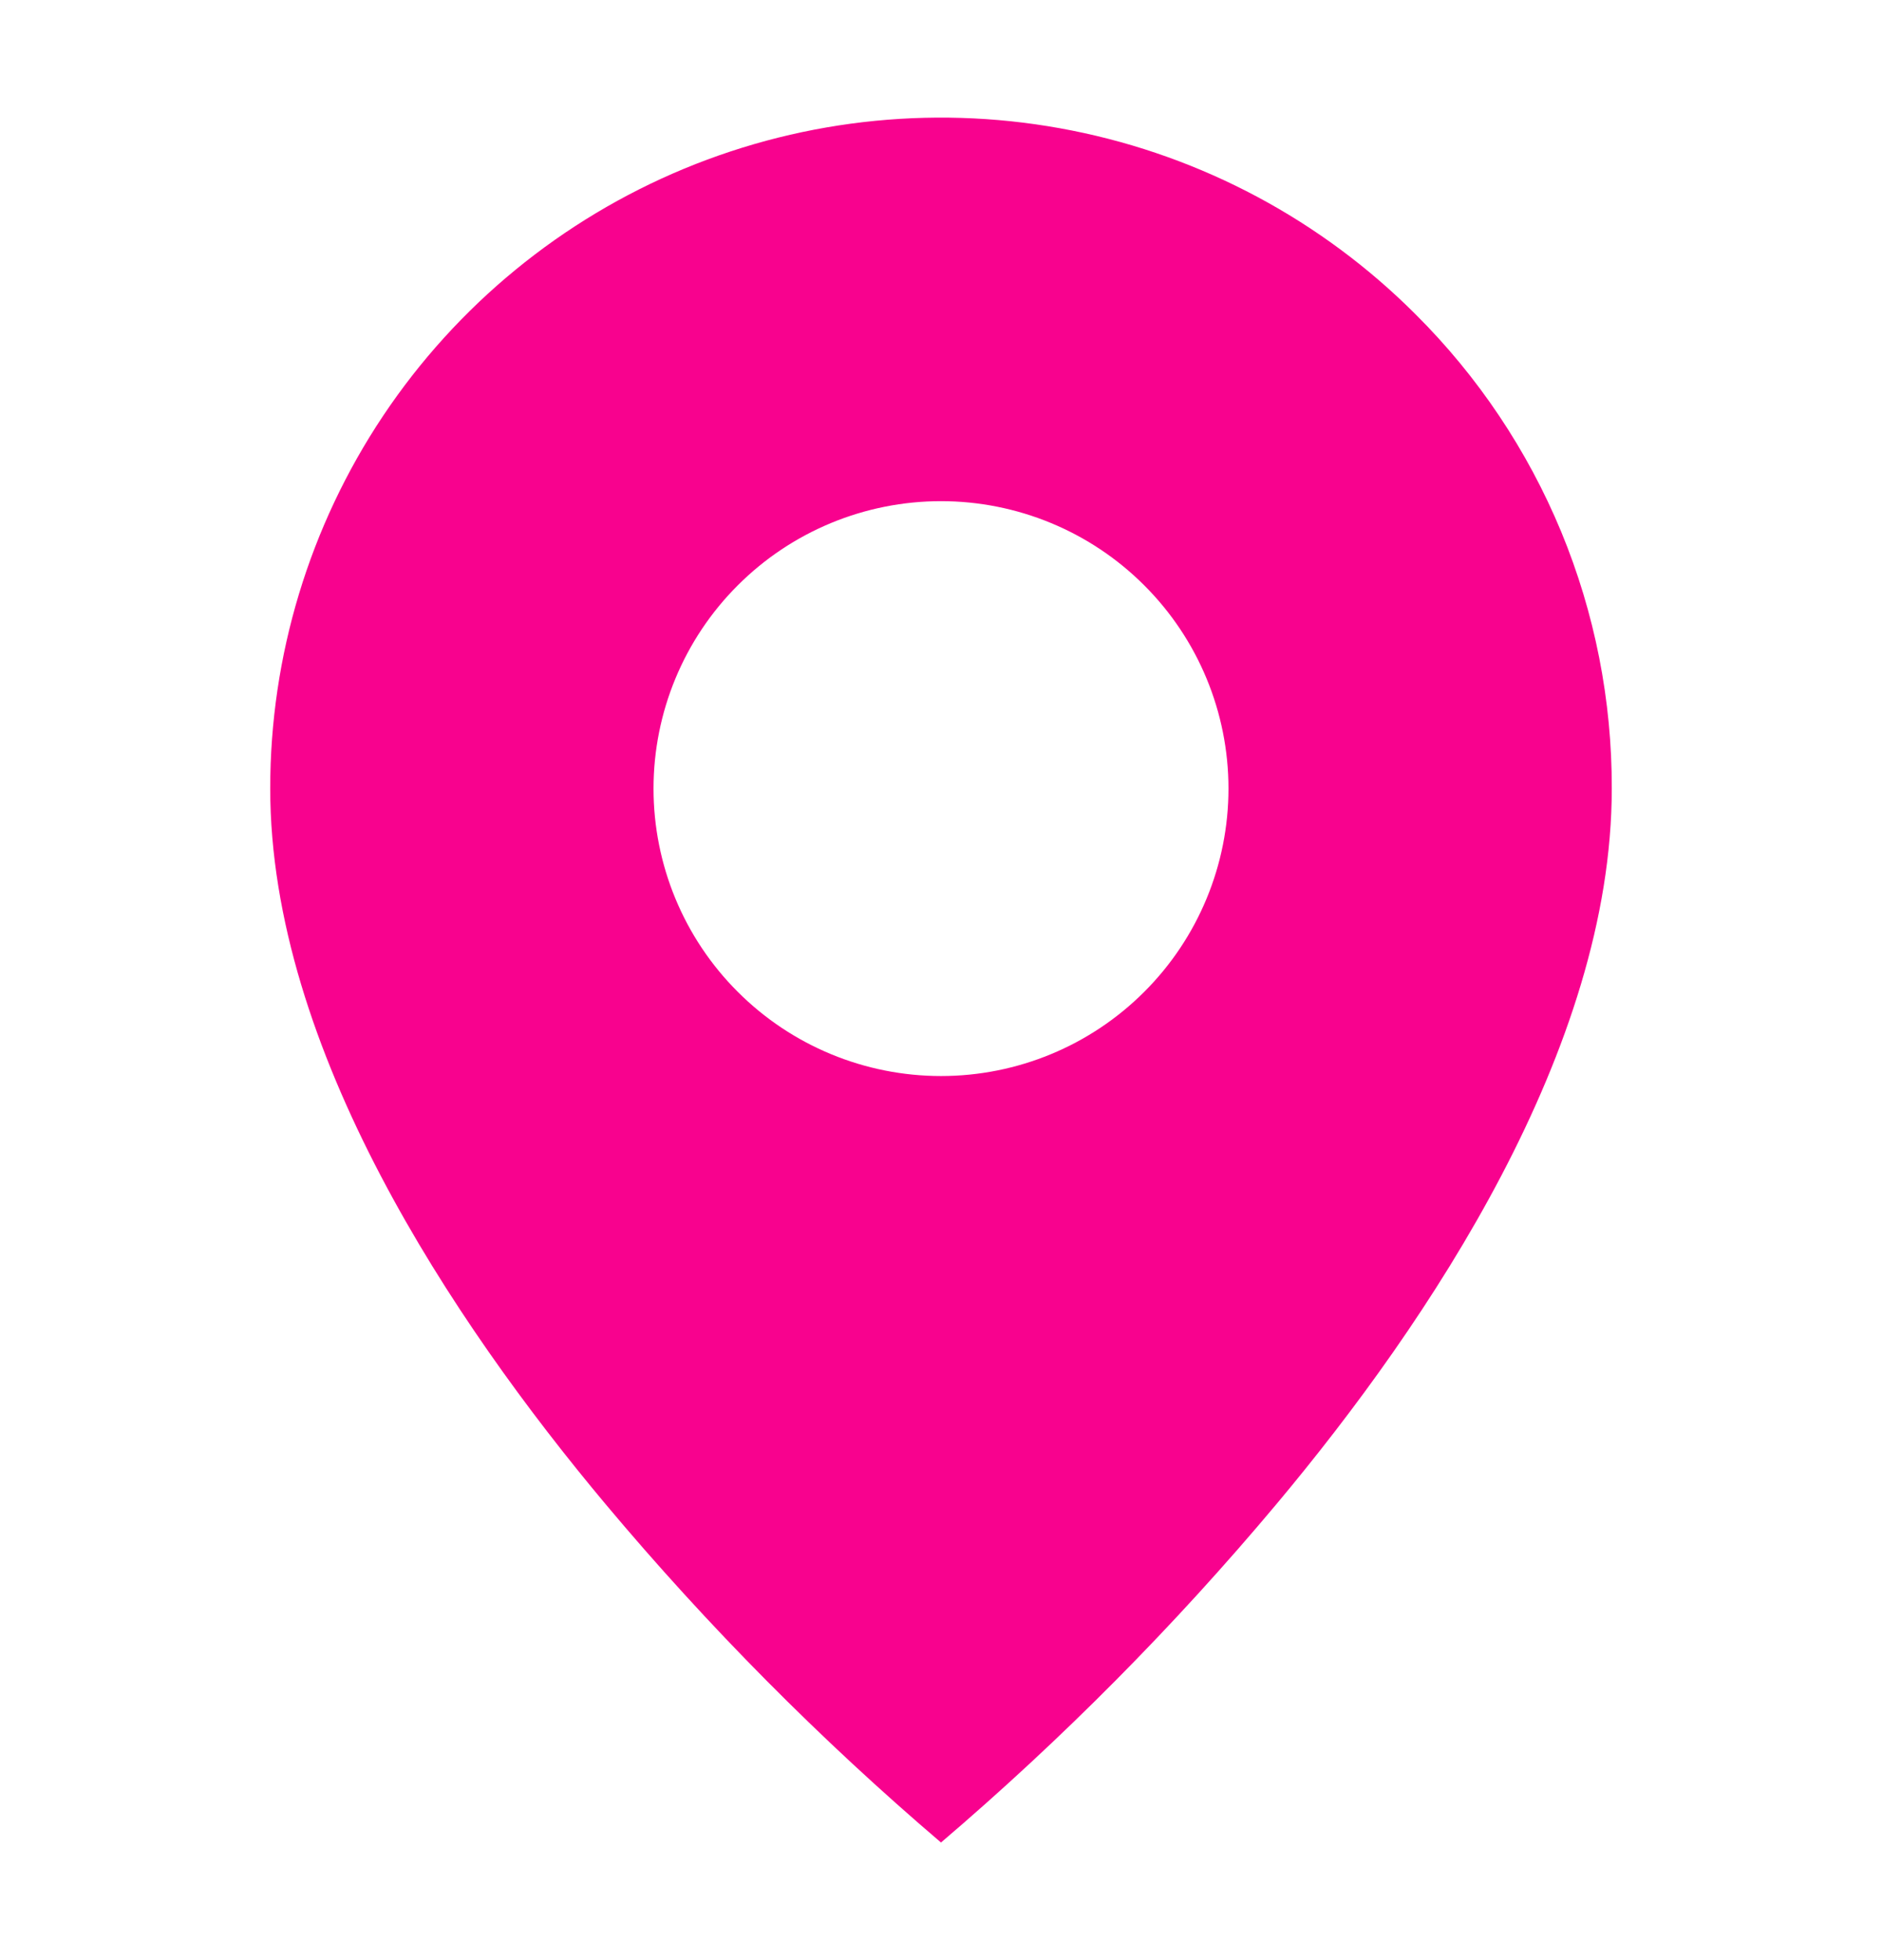 <svg width="24" height="25" viewBox="0 0 24 25" fill="none" xmlns="http://www.w3.org/2000/svg">
<path d="M12 23.5C10.457 22.183 9.026 20.74 7.723 19.185C5.768 16.85 3.446 13.372 3.446 10.058C3.445 8.366 3.946 6.711 4.886 5.303C5.826 3.896 7.163 2.799 8.726 2.151C10.29 1.503 12.011 1.334 13.671 1.665C15.331 1.995 16.855 2.811 18.051 4.008C18.848 4.801 19.479 5.744 19.909 6.782C20.338 7.821 20.557 8.934 20.554 10.058C20.554 13.372 18.232 16.85 16.277 19.185C14.974 20.74 13.543 22.183 12 23.5ZM12 6.392C11.028 6.392 10.095 6.778 9.408 7.466C8.72 8.153 8.334 9.086 8.334 10.058C8.334 11.03 8.72 11.963 9.408 12.65C10.095 13.338 11.028 13.724 12 13.724C12.972 13.724 13.905 13.338 14.592 12.65C15.28 11.963 15.666 11.03 15.666 10.058C15.666 9.086 15.28 8.153 14.592 7.466C13.905 6.778 12.972 6.392 12 6.392Z" fill="#F8028E"/>
</svg>
